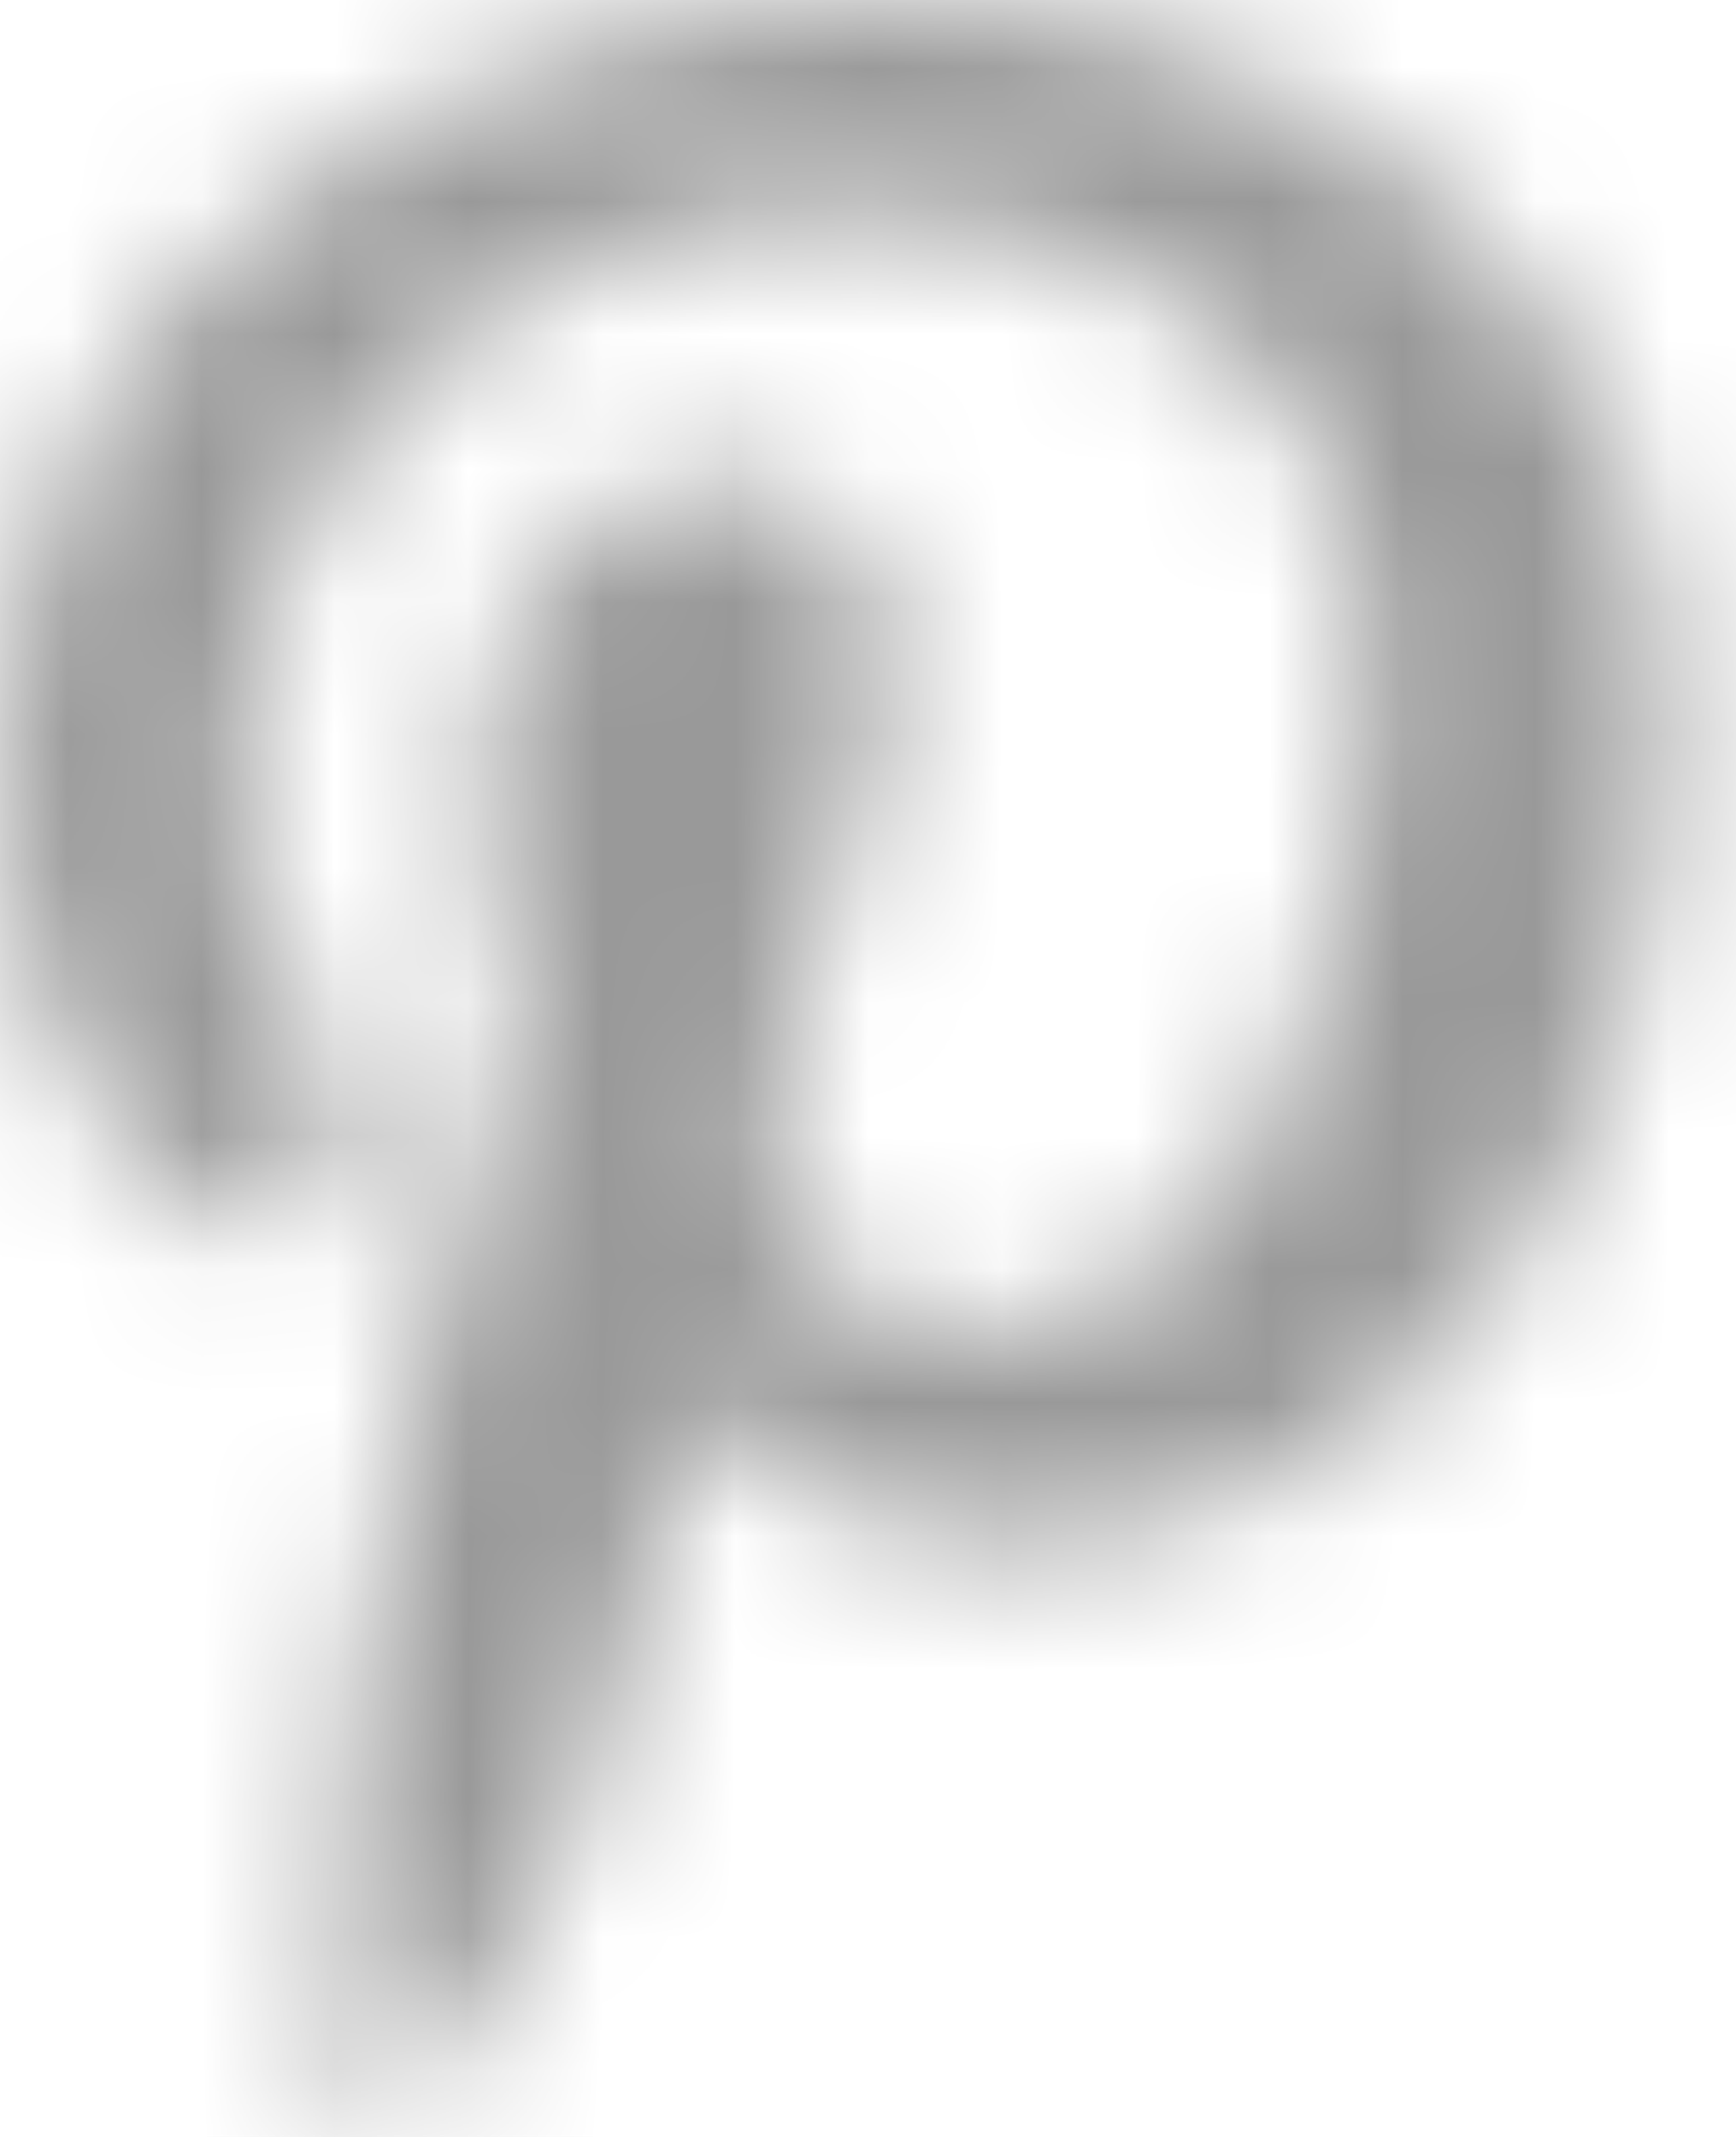 <svg xmlns="http://www.w3.org/2000/svg" xmlns:xlink="http://www.w3.org/1999/xlink" width="13" height="16" viewBox="0 0 13 16">
    <defs>
        <path id="a" d="M0 5.74C0 7 .508 8.837 1.904 9.25c.05.01.117.029.166.029.323 0 .508-.885.508-1.135 0-.298-.771-.932-.771-2.173 0-2.577 1.992-4.404 4.57-4.404 2.217 0 3.857 1.24 3.857 3.52 0 1.701-.693 4.894-2.94 4.894-.81 0-1.503-.577-1.503-1.404 0-1.212.86-2.385.86-3.635 0-.76-.44-1.375-1.26-1.375-1.114 0-1.797 1.231-1.797 2.202 0 .539.068 1.135.312 1.625-.449 1.904-1.367 4.74-1.367 6.702 0 .606.088 1.202.147 1.808l.087.096.137-.048c1.64-2.212 1.582-2.644 2.324-5.539.4.75 1.436 1.154 2.256 1.154 3.457 0 5.01-3.317 5.01-6.307C12.5 2.077 9.707 0 6.64 0 3.3 0 0 2.192 0 5.74z"/>
    </defs>
    <g fill="none" fill-rule="evenodd">
        <mask id="b" fill="#fff">
            <use xlink:href="#a"/>
        </mask>
        <g fill="#999" mask="url(#b)">
            <path d="M-2 0h16v16H-2z"/>
        </g>
    </g>
</svg>
